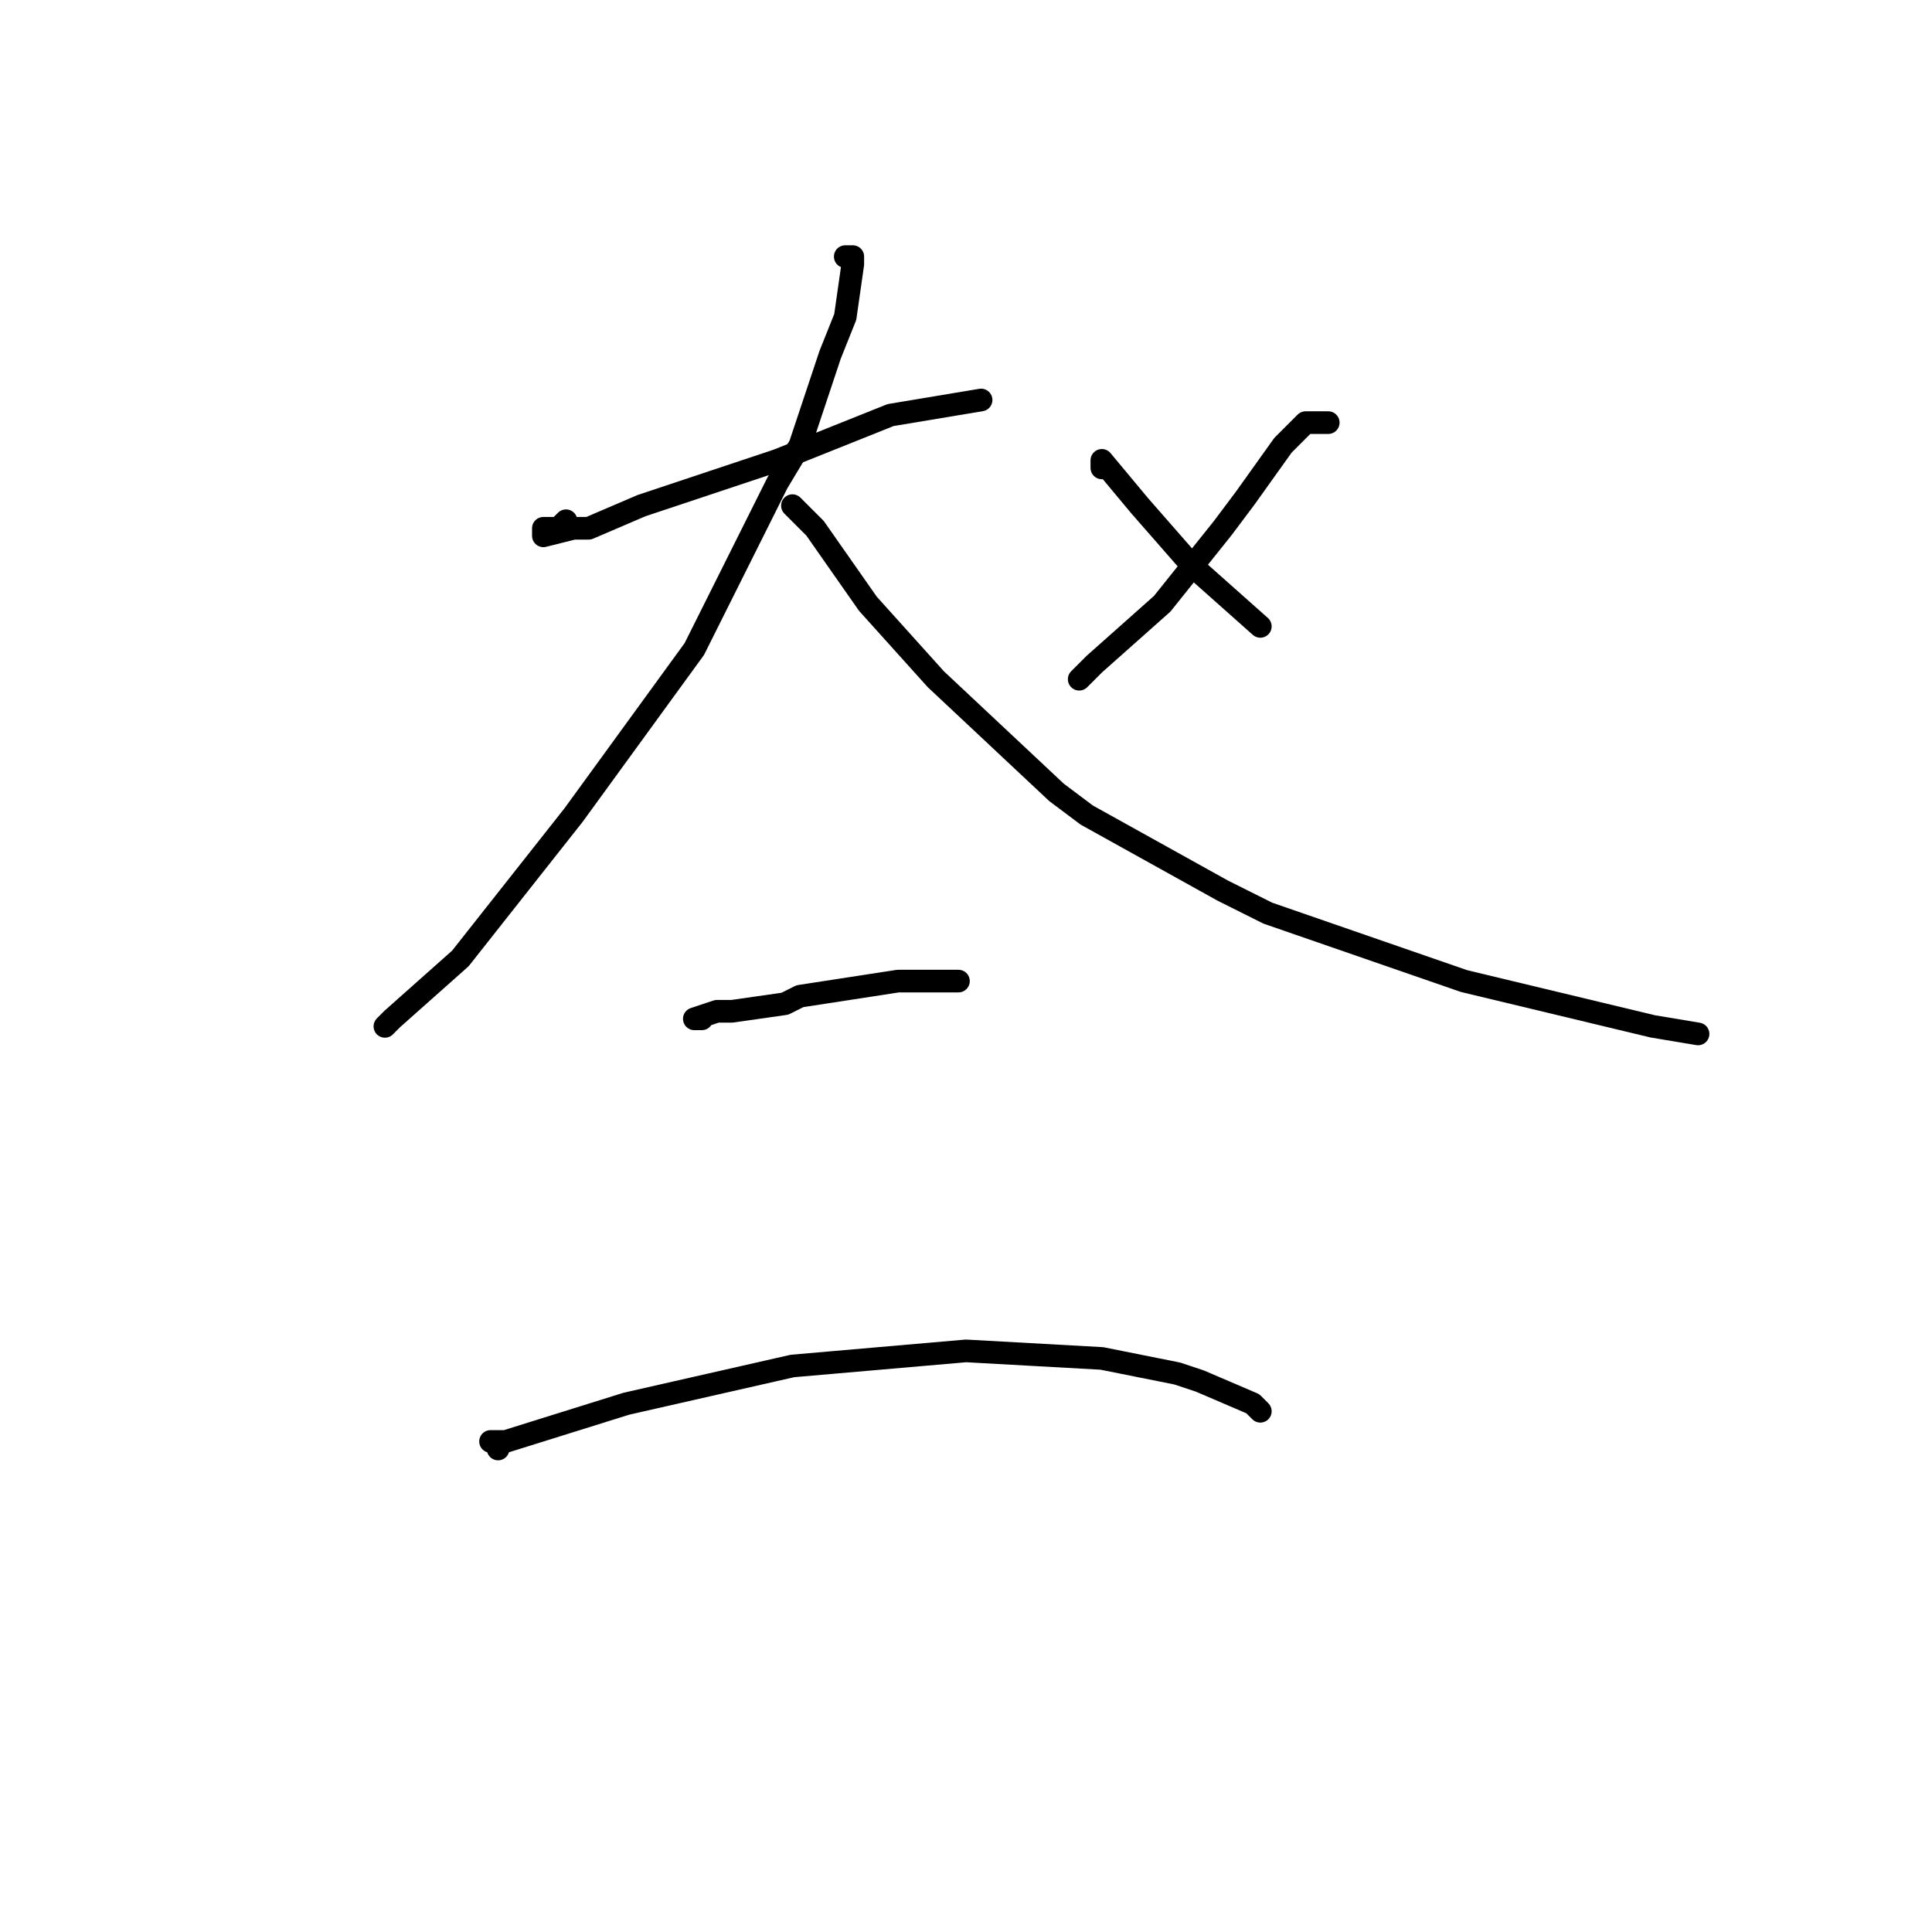 <?xml version="1.0" standalone="no"?>
    <svg width="256" height="256" xmlns="http://www.w3.org/2000/svg" version="1.1">
    <polyline stroke="black" stroke-width="3" stroke-linecap="round" fill="transparent" stroke-linejoin="round" points="75 69 74 70 72 70 72 71 76 70 78 70 85 67 88 66 103 61 118 55 130 53 130 53 " />
        <polyline stroke="black" stroke-width="3" stroke-linecap="round" fill="transparent" stroke-linejoin="round" points="112 34 113 34 113 35 112 42 110 47 106 59 103 64 92 86 76 108 61 127 52 135 51 136 51 136 " />
        <polyline stroke="black" stroke-width="3" stroke-linecap="round" fill="transparent" stroke-linejoin="round" points="105 67 108 70 115 80 124 90 140 105 144 108 162 118 168 121 194 130 219 136 225 137 225 137 " />
        <polyline stroke="black" stroke-width="3" stroke-linecap="round" fill="transparent" stroke-linejoin="round" points="176 56 173 56 170 59 165 66 162 70 154 80 145 88 143 90 143 90 " />
        <polyline stroke="black" stroke-width="3" stroke-linecap="round" fill="transparent" stroke-linejoin="round" points="146 62 146 61 151 67 158 75 167 83 167 83 " />
        <polyline stroke="black" stroke-width="3" stroke-linecap="round" fill="transparent" stroke-linejoin="round" points="93 135 92 135 95 134 97 134 104 133 106 132 119 130 127 130 127 130 " />
        <polyline stroke="black" stroke-width="3" stroke-linecap="round" fill="transparent" stroke-linejoin="round" points="66 192 66 191 65 191 67 191 83 186 105 181 128 179 146 180 156 182 159 183 166 186 167 187 167 187 " />
        </svg>